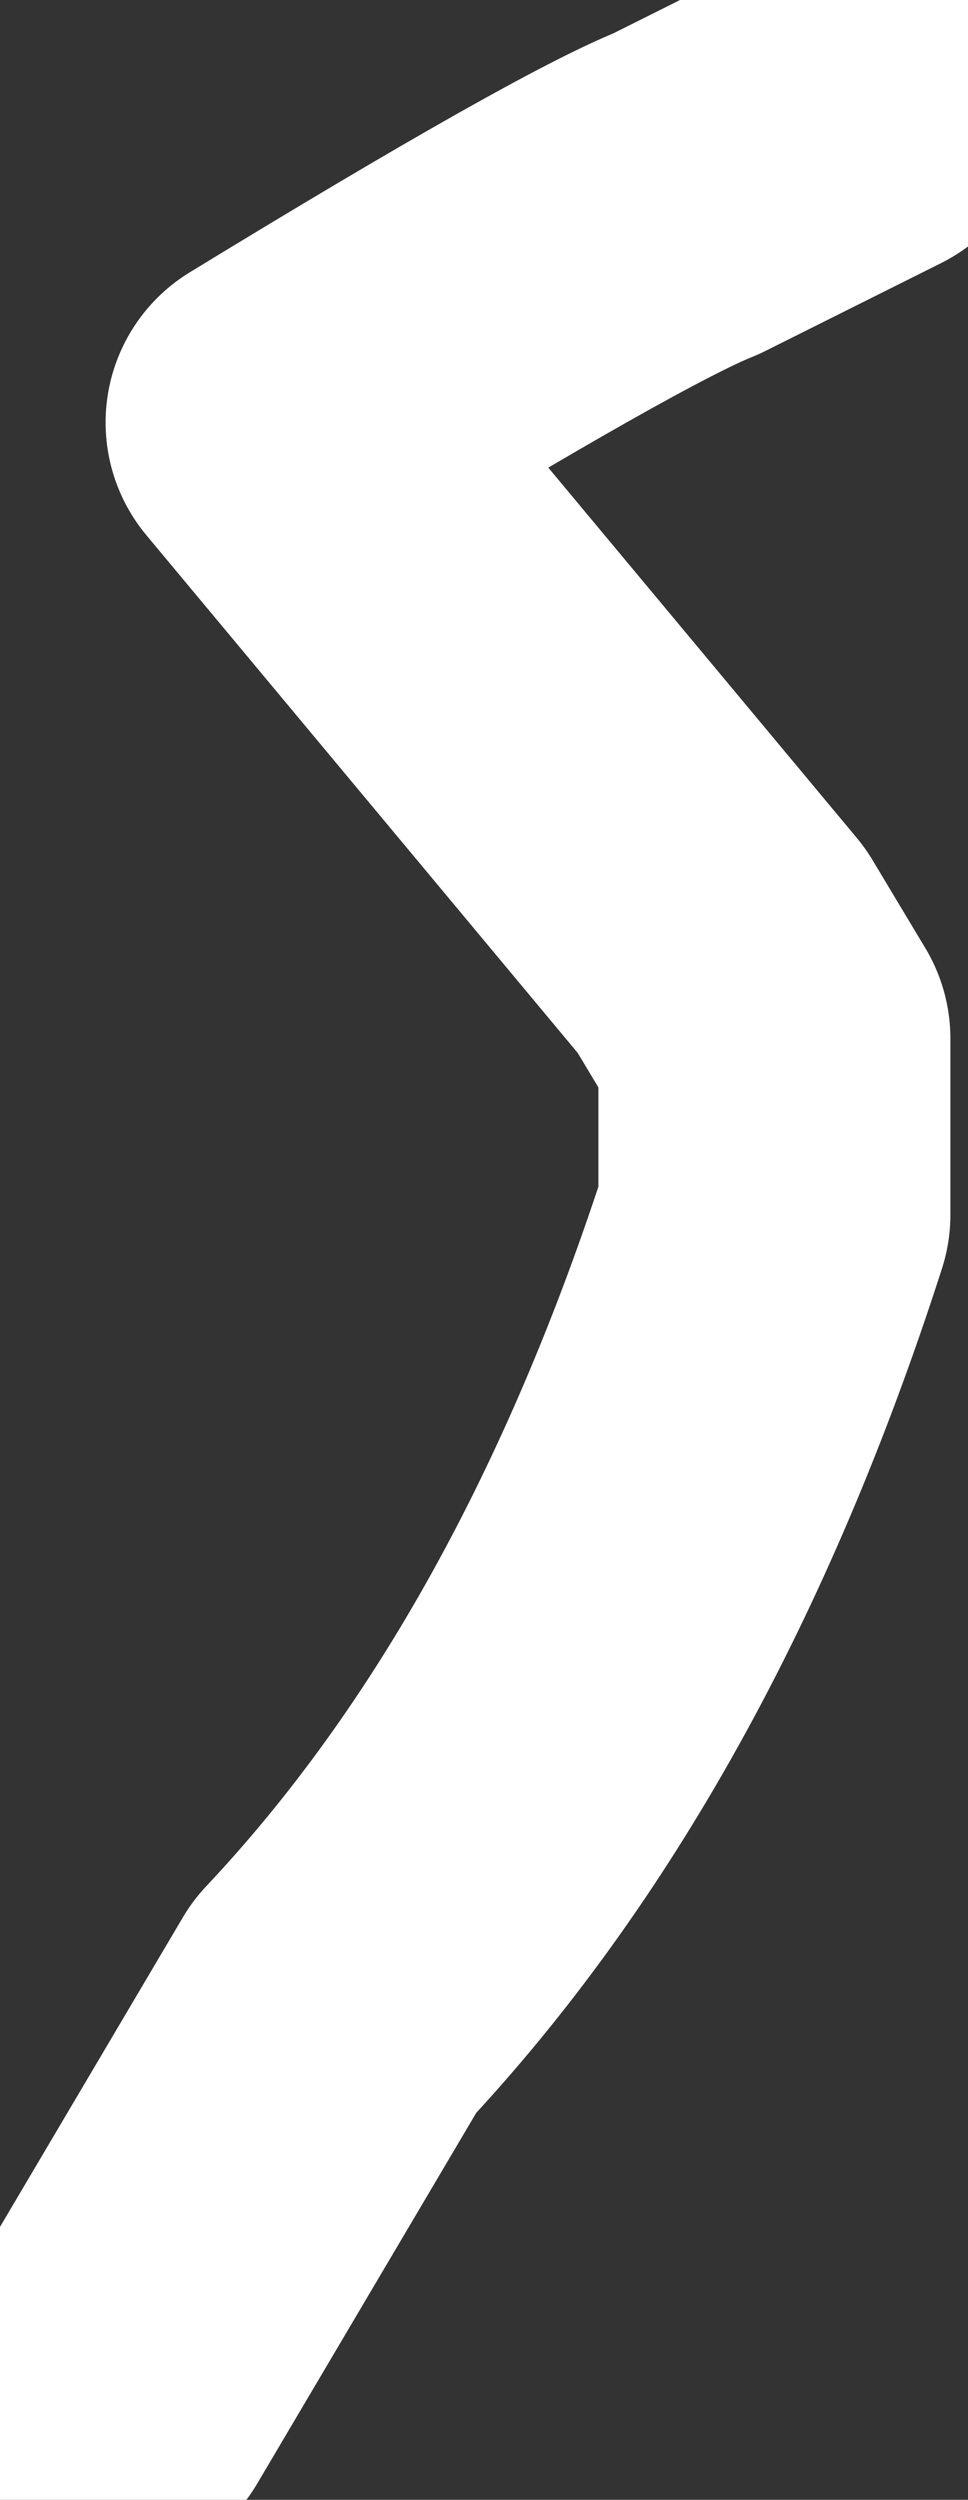 <?xml version="1.0" encoding="UTF-8" standalone="no"?>
<svg xmlns:ffdec="https://www.free-decompiler.com/flash" xmlns:xlink="http://www.w3.org/1999/xlink" ffdec:objectType="shape" height="7.1px" width="2.75px" xmlns="http://www.w3.org/2000/svg">
  <rect width="100%" height="100%" fill="#333333" stroke="none"/>
  <g transform="matrix(1.0, 0.0, 0.0, 1.0, -35.55, -1.05)">
    <path d="M35.85 7.85 L36.5 6.75 Q37.3 5.9 37.75 4.5 L37.75 4.0 37.6 3.75 36.35 2.25 Q37.25 1.7 37.5 1.6 L38.0 1.35" ffdec:has-small-stroke="true" ffdec:original-stroke-width="0.6" fill="none" stroke="#ffffff" stroke-linecap="round" stroke-linejoin="round" stroke-width="1.0"/>
  </g>
</svg>
